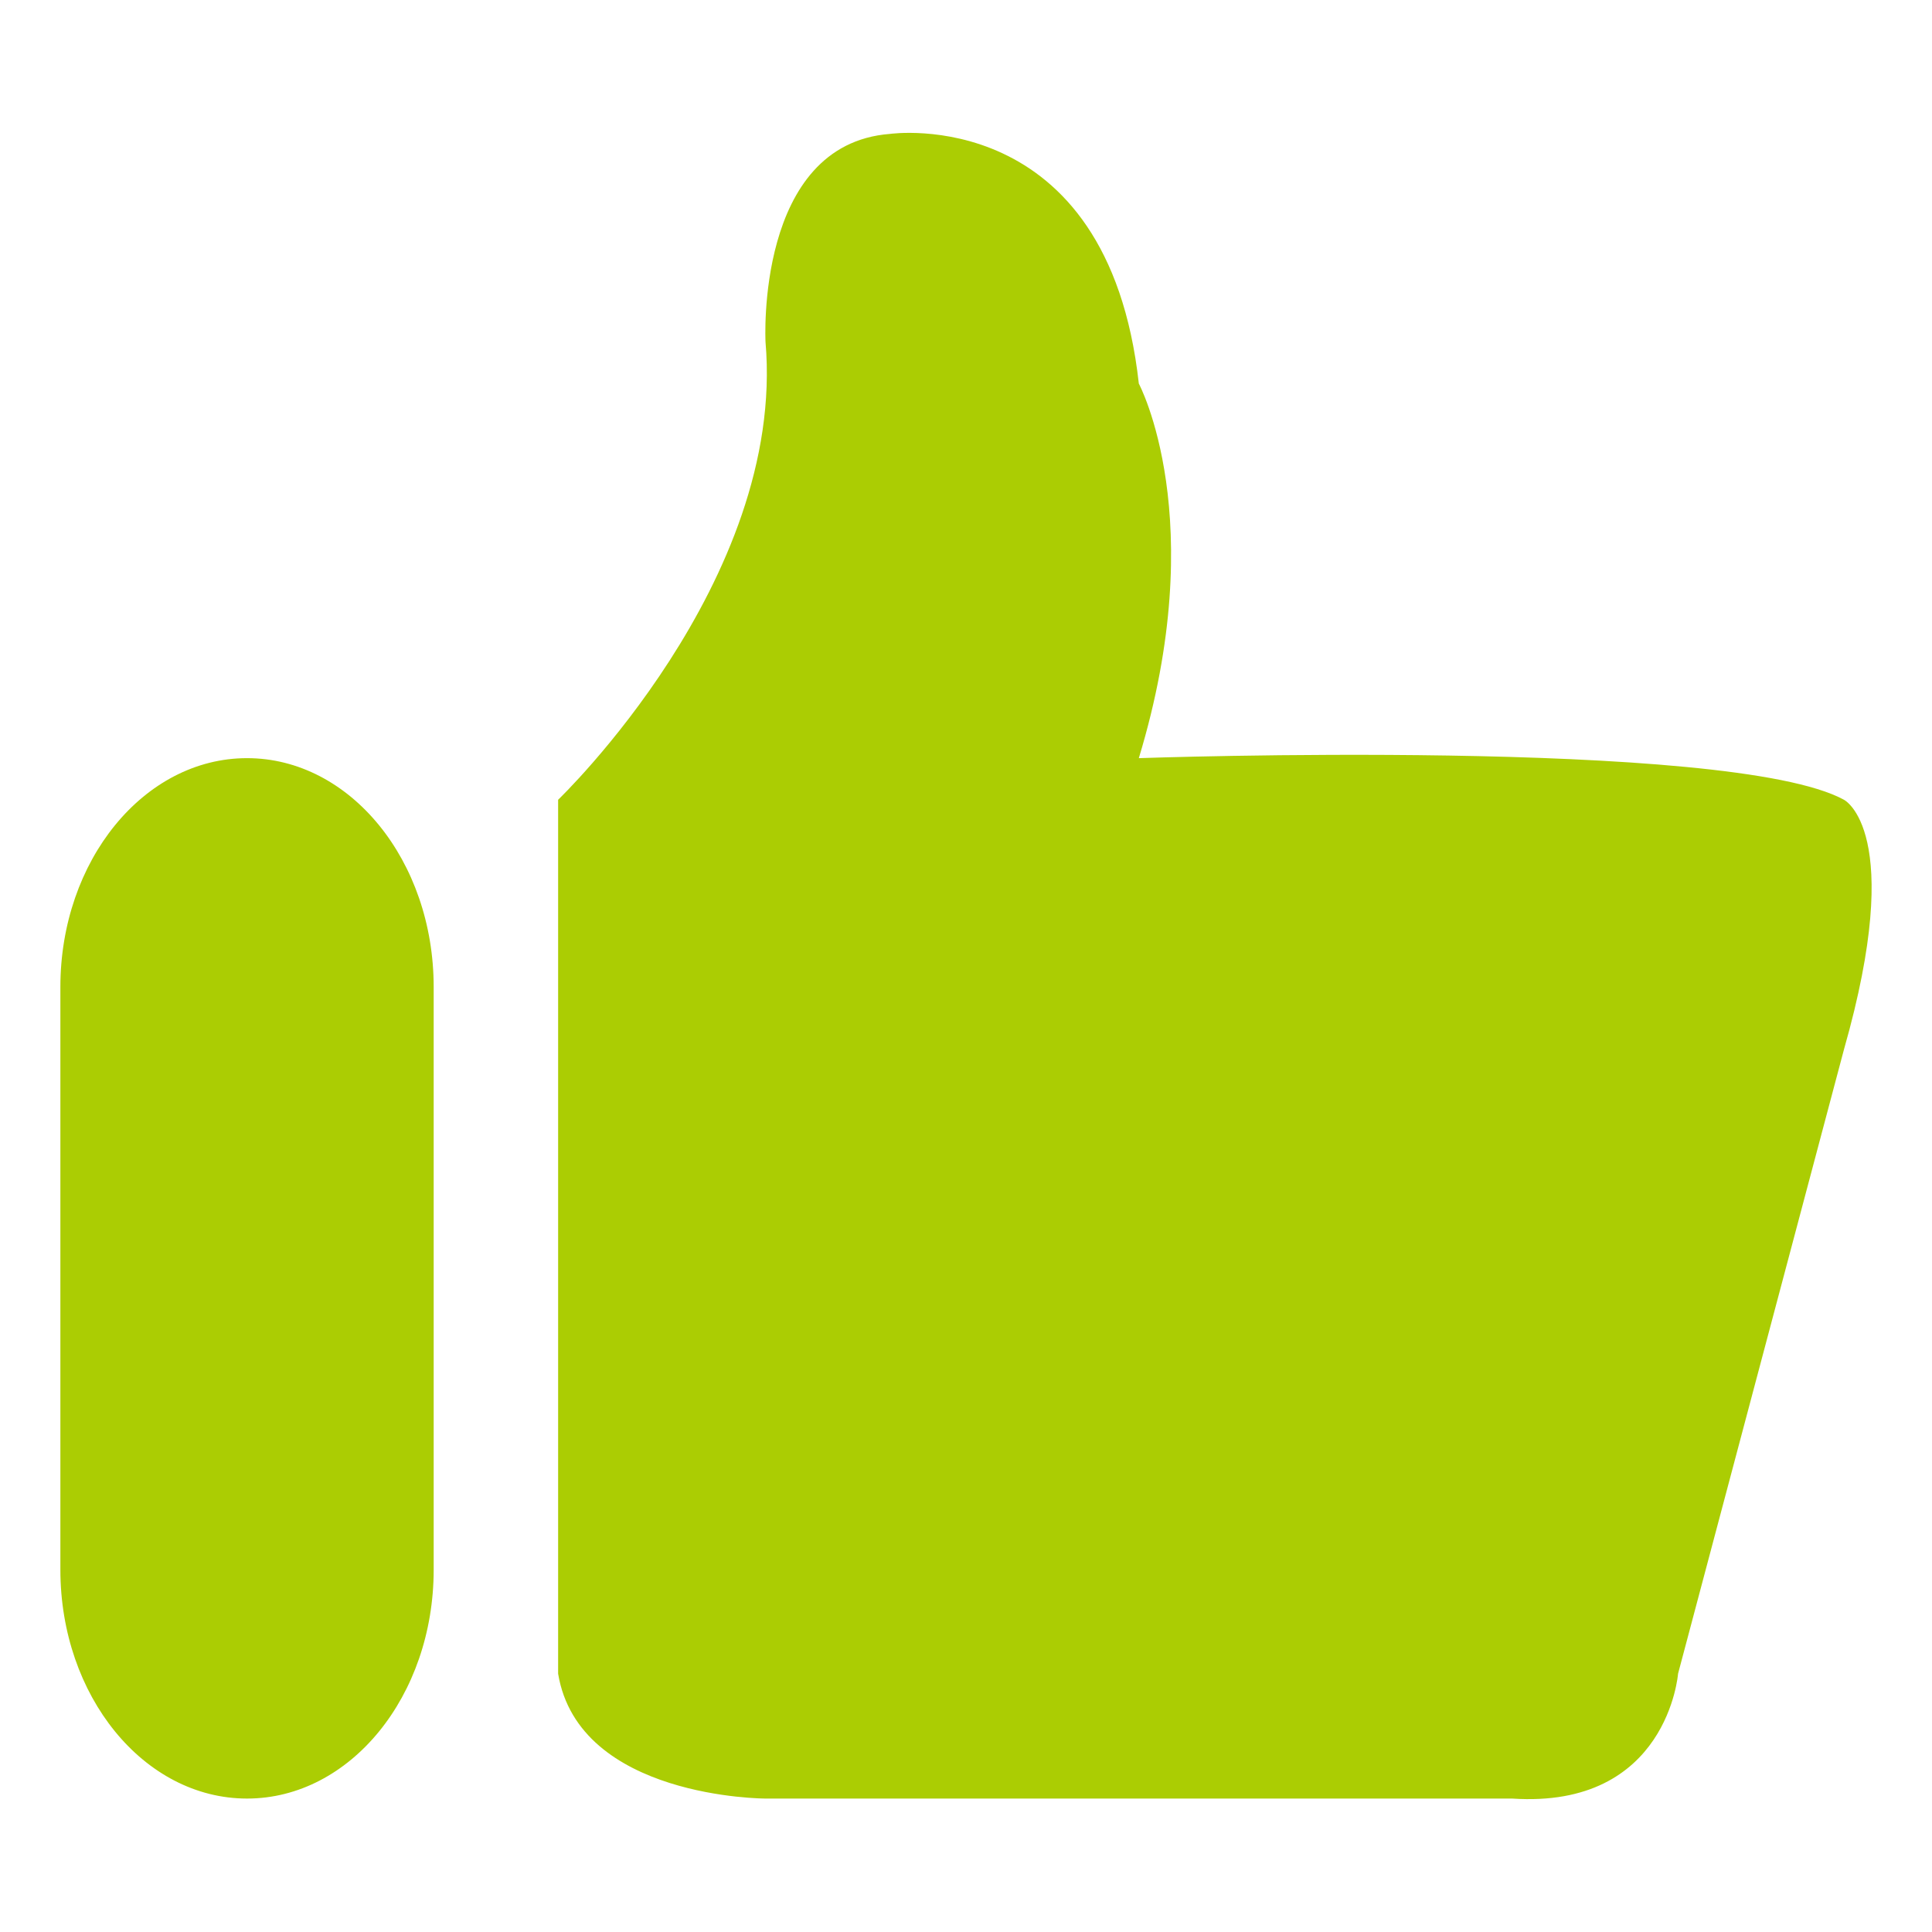 <?xml version="1.0" standalone="no"?><!DOCTYPE svg PUBLIC "-//W3C//DTD SVG 1.1//EN" "http://www.w3.org/Graphics/SVG/1.1/DTD/svg11.dtd"><svg t="1495204738513" class="icon" style="" viewBox="0 0 1024 1024" version="1.1" xmlns="http://www.w3.org/2000/svg" p-id="6537" xmlns:xlink="http://www.w3.org/1999/xlink" width="32" height="32"><defs><style type="text/css"></style></defs><path d="M977.342 556.238l-87.938 330.862s-5.496 71.688-87.941 66.173H405.741s-98.933 0-109.925-66.173V423.893s120.915-115.802 109.925-242.634c0 0-5.498-104.773 65.954-110.288 0 0 115.421-16.542 131.907 132.346 0 0 38.475 71.69 0 198.52 0 0 313.283-11.027 373.741 22.058 0-0.002 32.979 16.541 0 132.344zM130.93 953.274C76.291 953.274 32 898.96 32 831.958V523.152c0-67.003 44.291-121.317 98.93-121.317 54.64 0 98.931 54.314 98.931 121.317v308.805c0 67.003-44.291 121.317-98.931 121.317z" fill="#abcd03" p-id="6538"></path></svg>